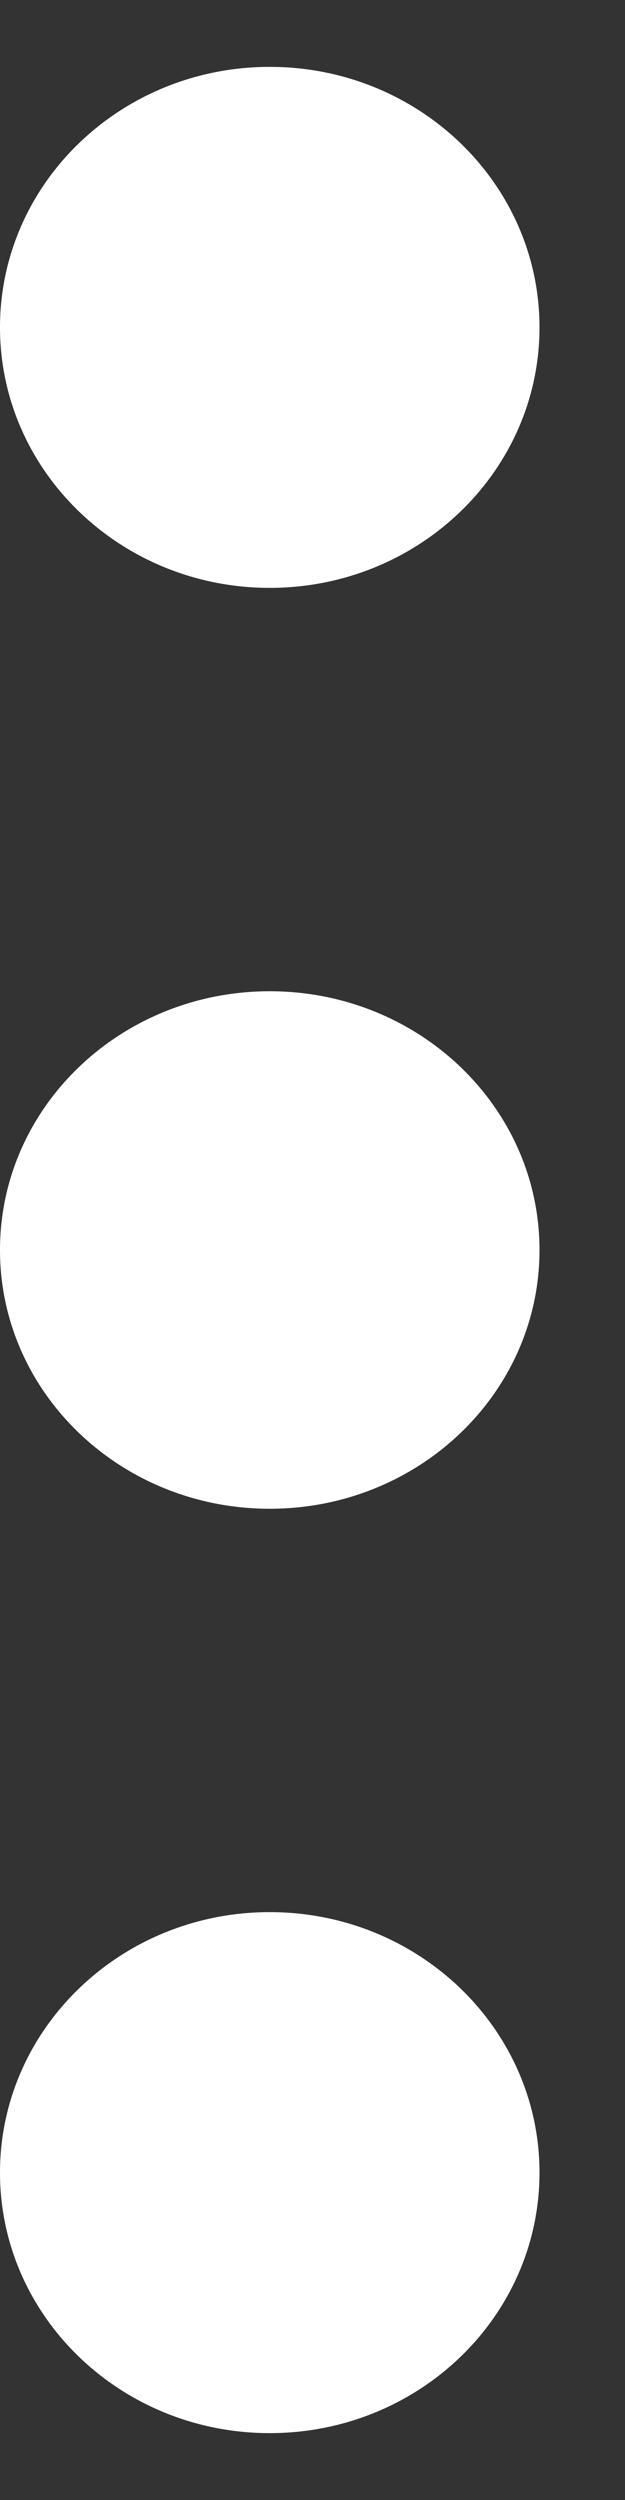 <svg width="5" height="20" viewBox="0 0 5 20" fill="none" xmlns="http://www.w3.org/2000/svg">
<rect x="0" y="0" width="5" height="20" fill="#333333" stroke="none"/>
<path fill-rule="evenodd" clip-rule="evenodd" d="M4.316 2.619C4.316 3.769 3.35 4.703 2.158 4.703C0.966 4.703 0 3.769 0 2.619C0 1.468 0.966 0.535 2.158 0.535C3.35 0.535 4.316 1.468 4.316 2.619ZM4.316 10C4.316 11.144 3.35 12.07 2.158 12.07C0.966 12.07 0 11.144 0 10C0 8.856 0.966 7.93 2.158 7.93C3.35 7.93 4.316 8.856 4.316 10ZM4.316 17.381C4.316 18.532 3.35 19.465 2.158 19.465C0.966 19.465 0 18.532 0 17.381C0 16.231 0.966 15.297 2.158 15.297C3.35 15.297 4.316 16.231 4.316 17.381Z" fill="white"/>
</svg>
